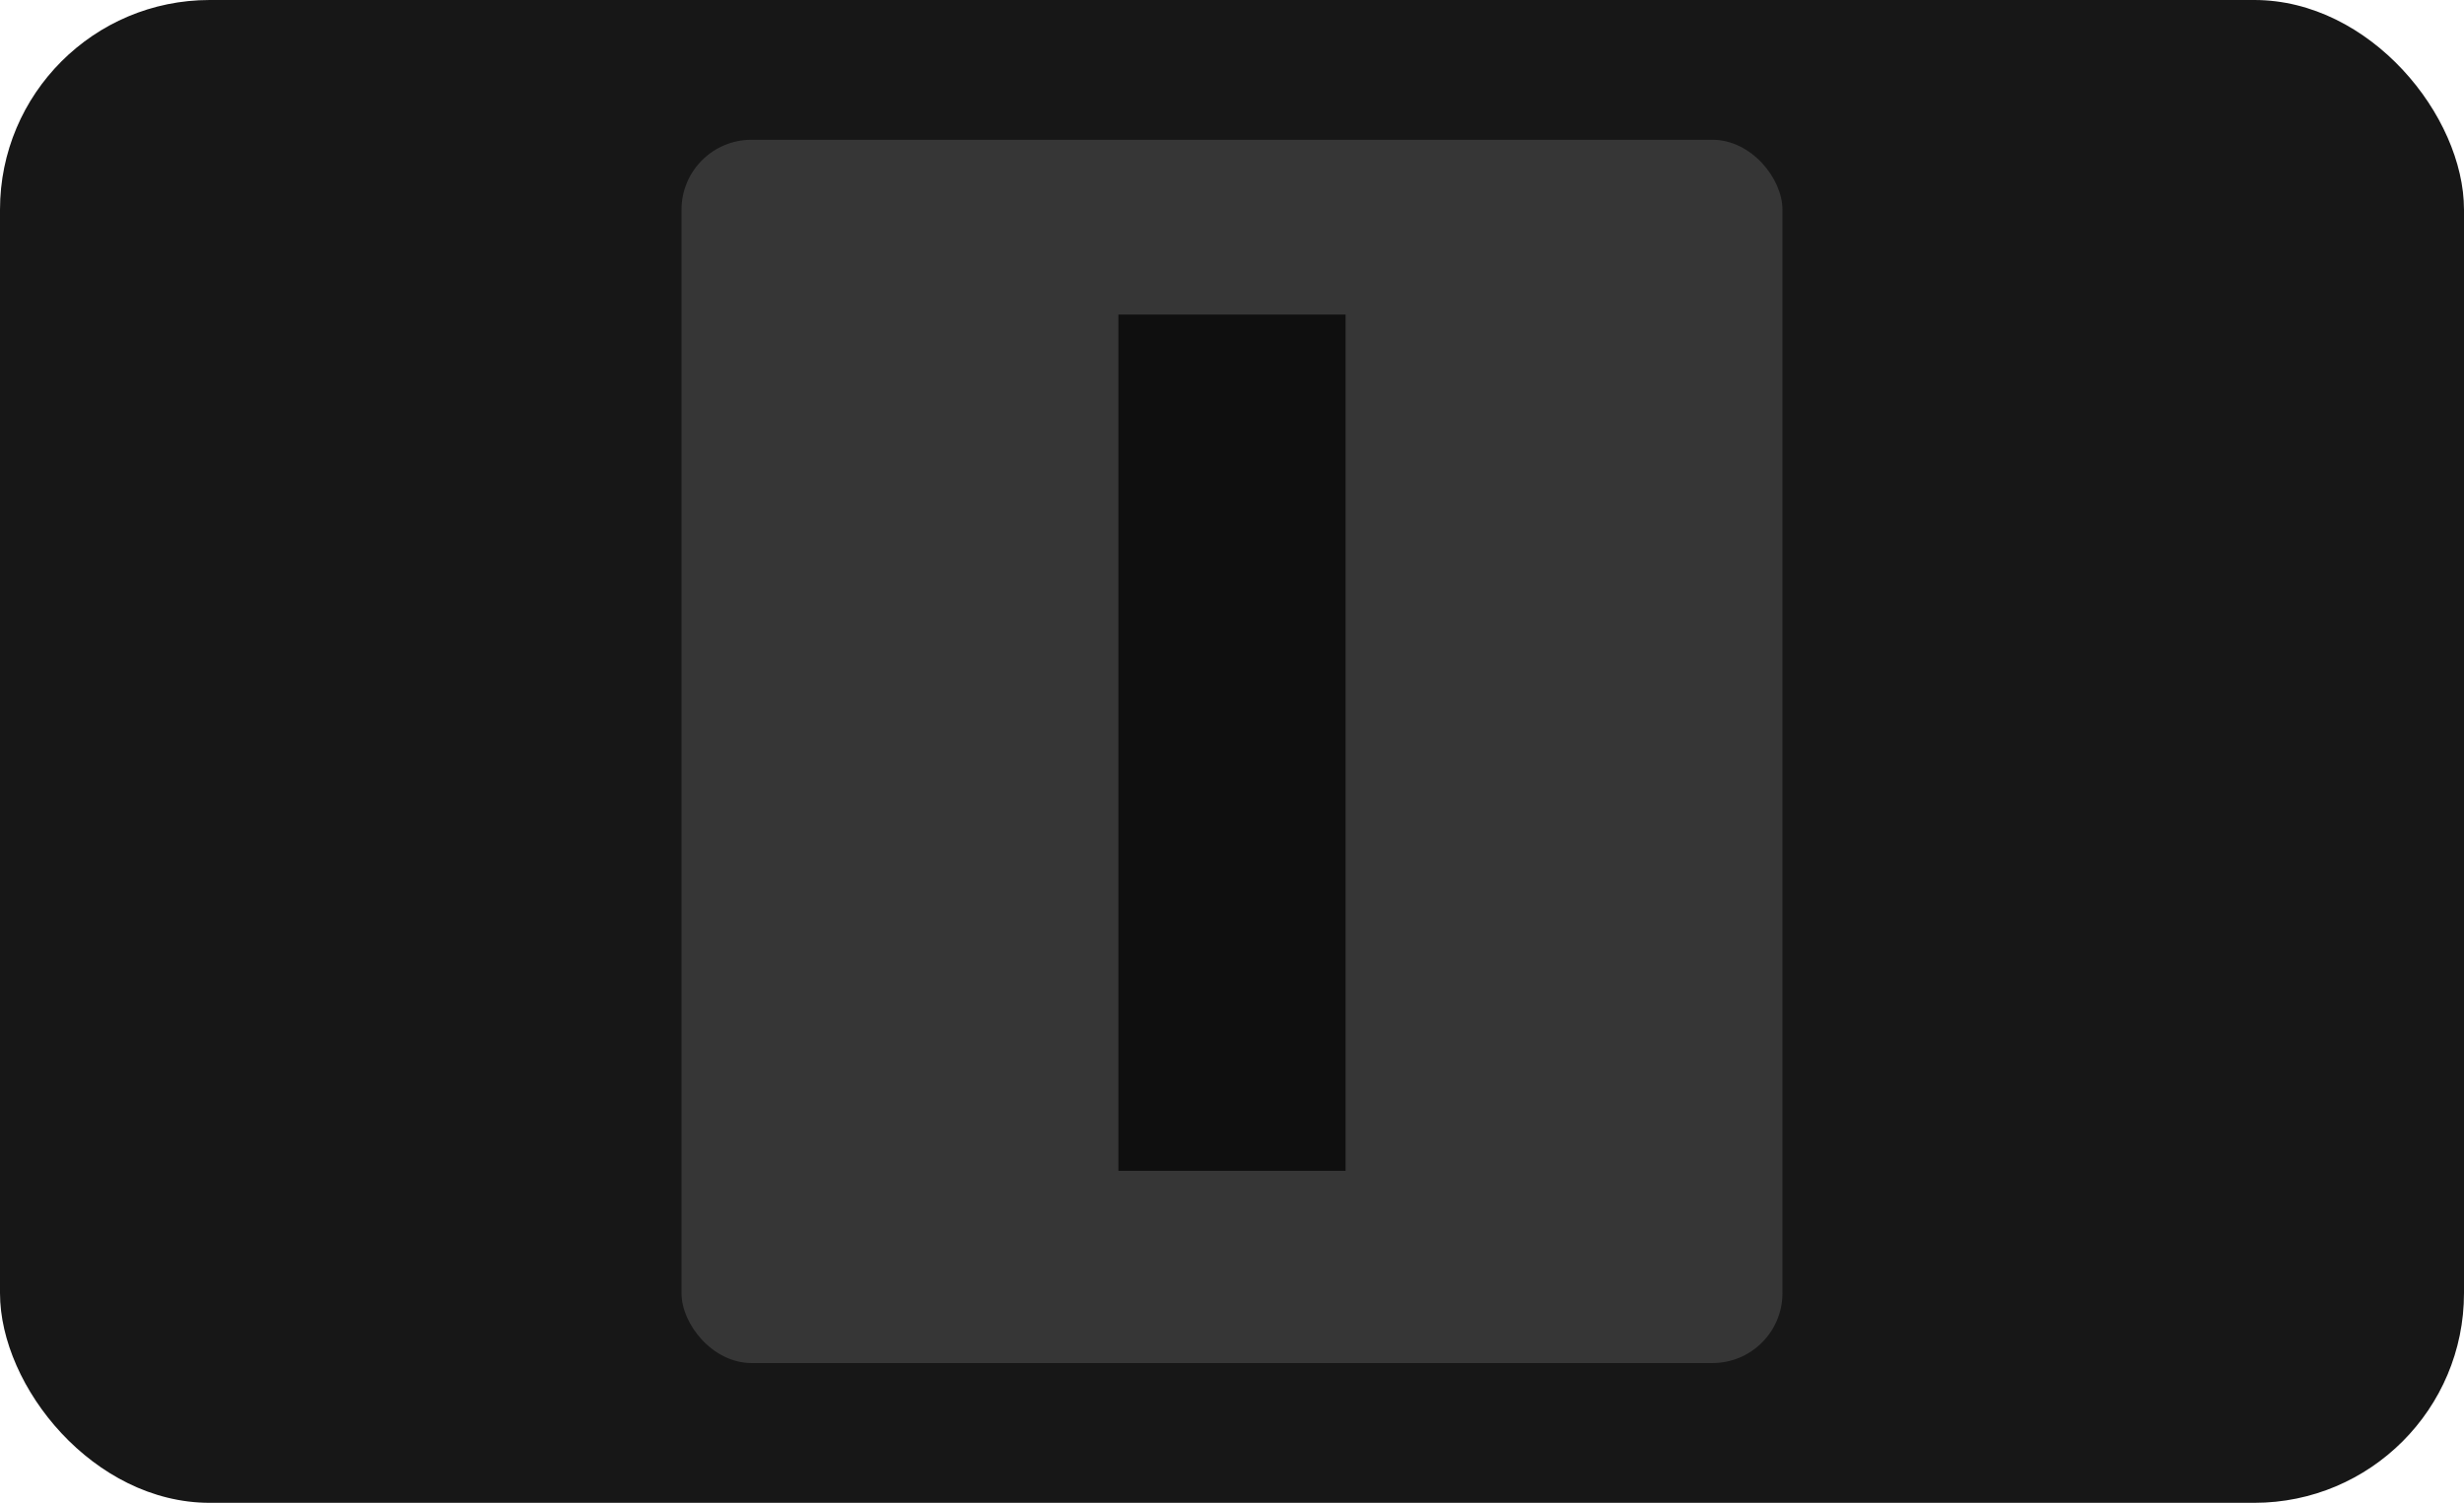 <svg width="141" height="86" viewBox="0 0 141 86" fill="none" xmlns="http://www.w3.org/2000/svg">
<rect width="141" height="86" rx="12" fill="#171717"/>
<g filter="url(#filter0_ii_238_40)">
<rect x="39" y="8" width="63" height="70" rx="4" fill="#363636"/>
</g>
<rect x="64" y="18" width="13" height="49" fill="#0F0F0F"/>
<defs>
<filter id="filter0_ii_238_40" x="37" y="6" width="67" height="74" filterUnits="userSpaceOnUse" color-interpolation-filters="sRGB">
<feFlood flood-opacity="0" result="BackgroundImageFix"/>
<feBlend mode="normal" in="SourceGraphic" in2="BackgroundImageFix" result="shape"/>
<feColorMatrix in="SourceAlpha" type="matrix" values="0 0 0 0 0 0 0 0 0 0 0 0 0 0 0 0 0 0 127 0" result="hardAlpha"/>
<feMorphology radius="2" operator="dilate" in="SourceAlpha" result="effect1_innerShadow_238_40"/>
<feOffset dx="4" dy="4"/>
<feGaussianBlur stdDeviation="2"/>
<feComposite in2="hardAlpha" operator="arithmetic" k2="-1" k3="1"/>
<feColorMatrix type="matrix" values="0 0 0 0 0.994 0 0 0 0 0.994 0 0 0 0 0.994 0 0 0 0.25 0"/>
<feBlend mode="normal" in2="shape" result="effect1_innerShadow_238_40"/>
<feColorMatrix in="SourceAlpha" type="matrix" values="0 0 0 0 0 0 0 0 0 0 0 0 0 0 0 0 0 0 127 0" result="hardAlpha"/>
<feOffset dx="-4" dy="-4"/>
<feGaussianBlur stdDeviation="1"/>
<feComposite in2="hardAlpha" operator="arithmetic" k2="-1" k3="1"/>
<feColorMatrix type="matrix" values="0 0 0 0 0 0 0 0 0 0 0 0 0 0 0 0 0 0 0.25 0"/>
<feBlend mode="normal" in2="effect1_innerShadow_238_40" result="effect2_innerShadow_238_40"/>
</filter>
</defs>
</svg>
